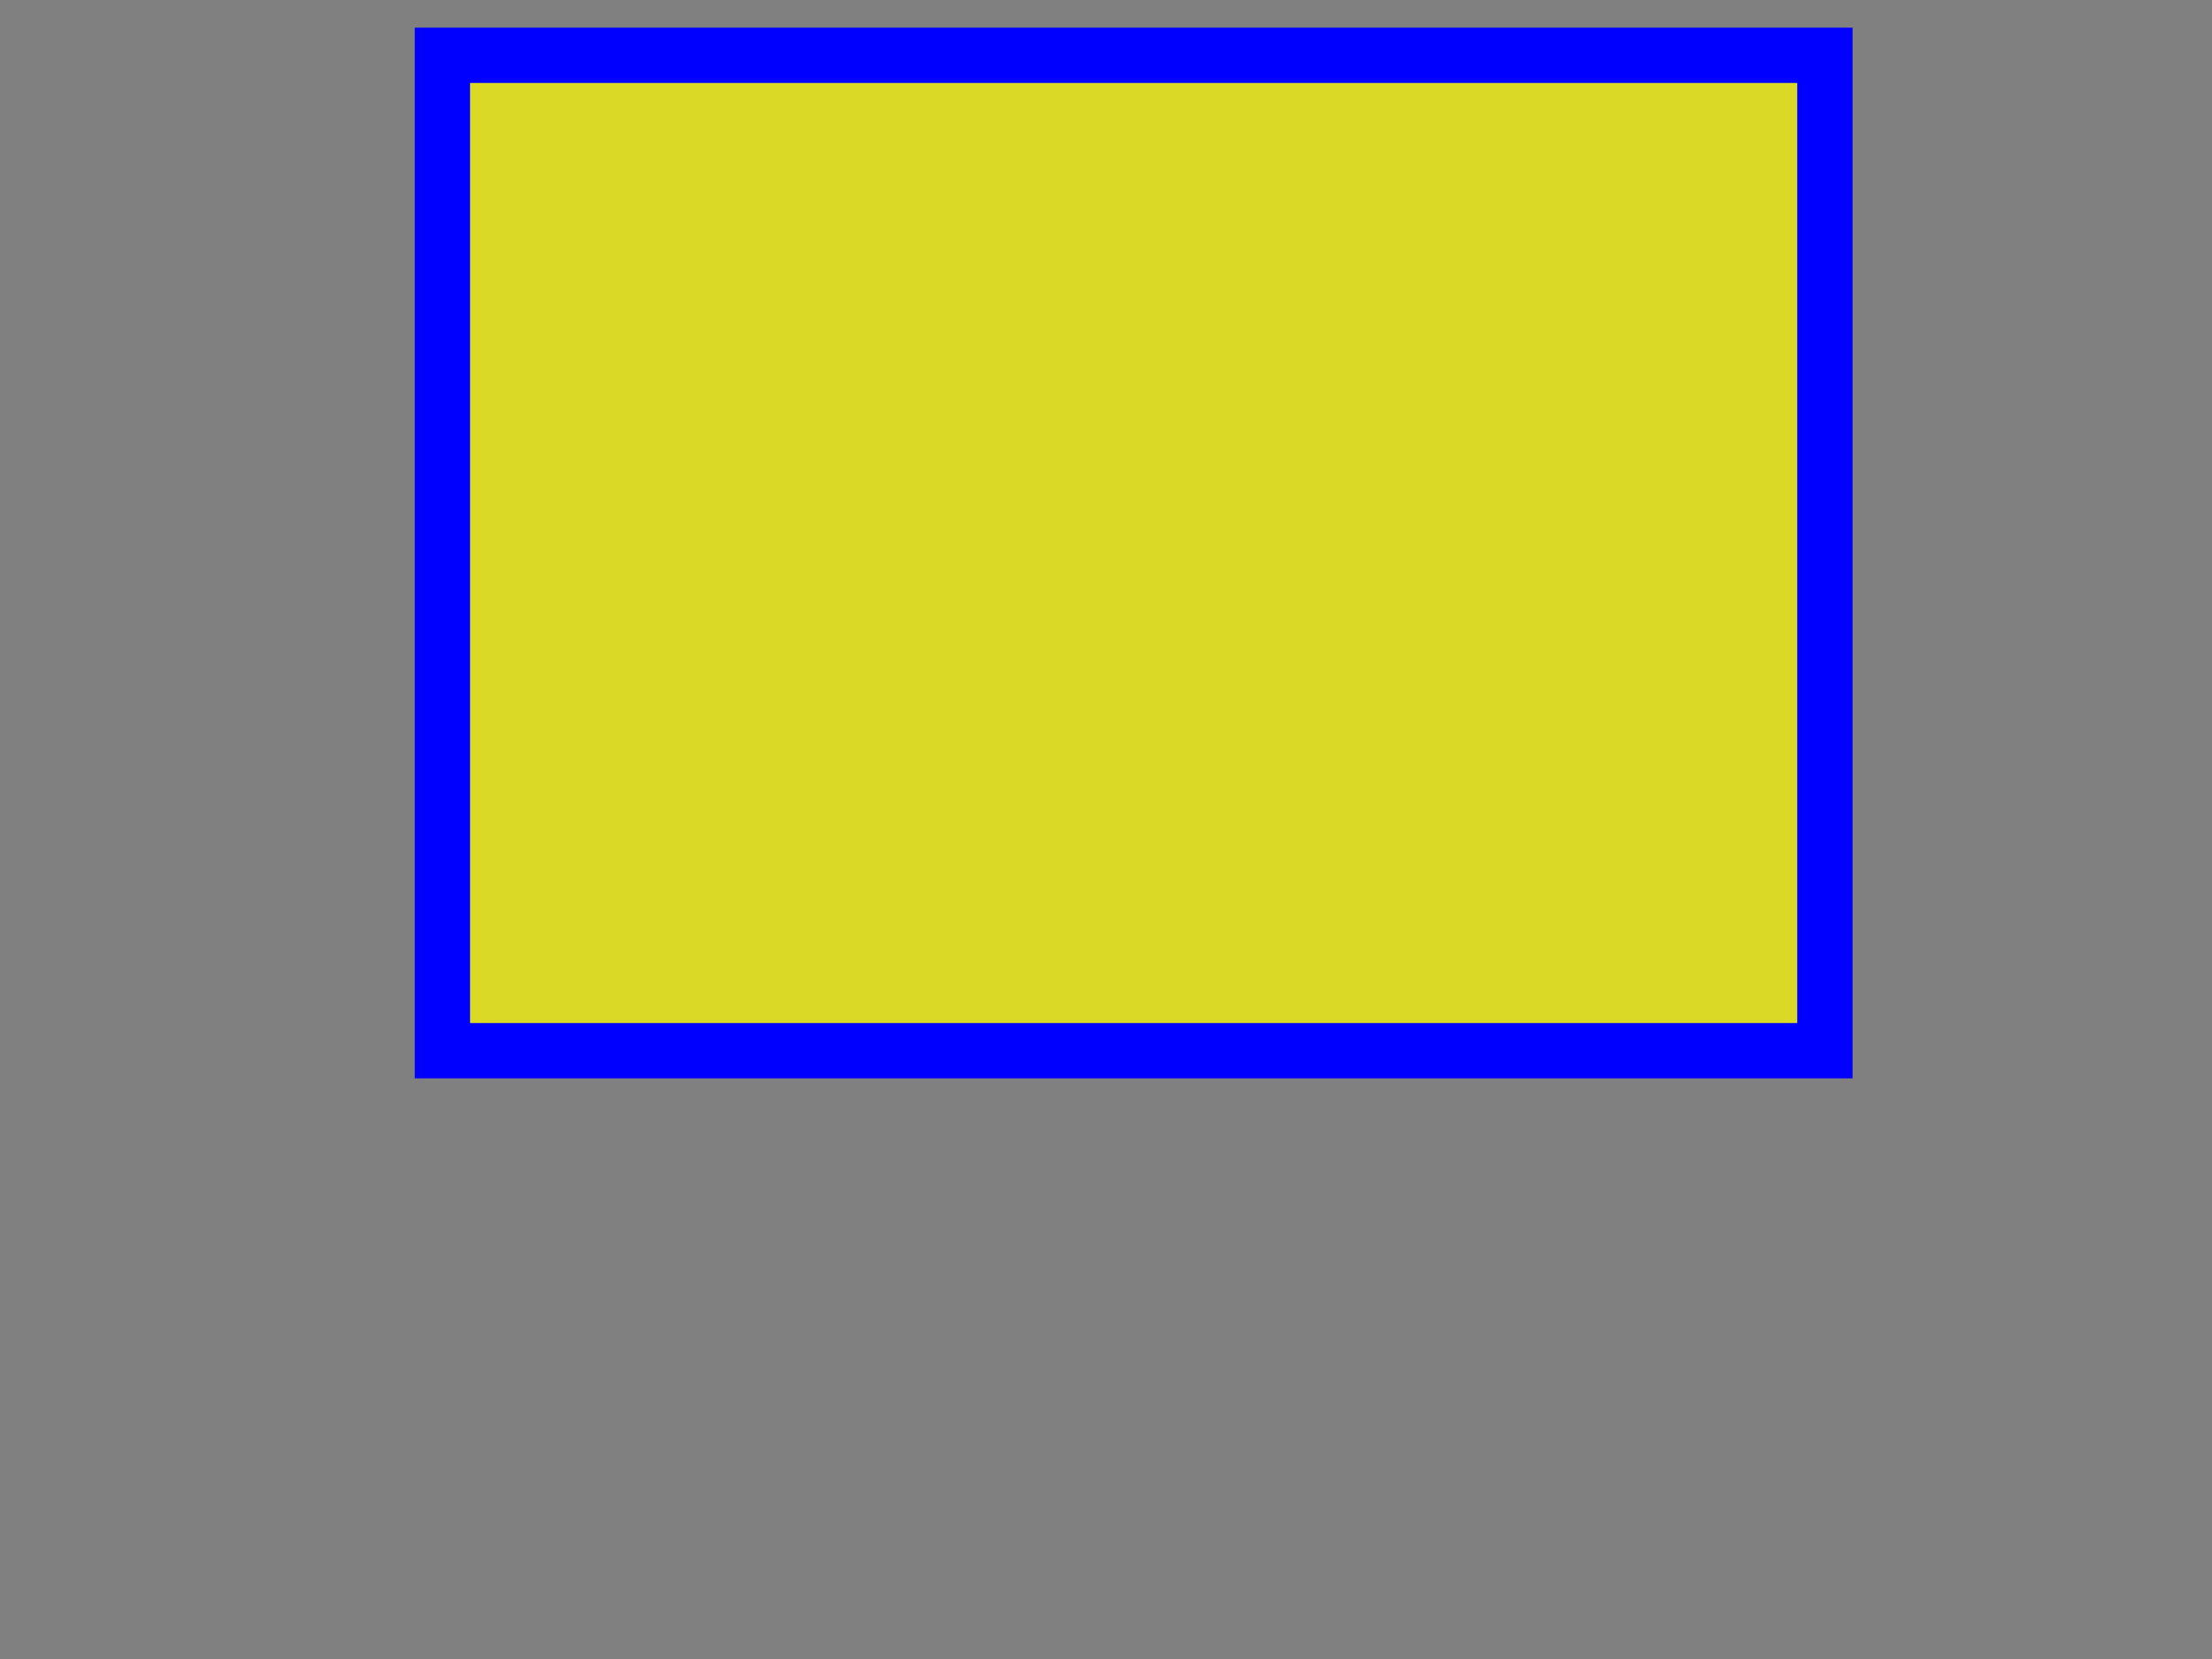 <?xml version="1.0" encoding="UTF-8"?>

<svg version="1.1" baseProfile="full" xmlns="http://www.w3.org/2000/svg" 
width="200" height="150" viewBox="0,0 400,300">
	<rect x="0" y="0" width="400" height="300" fill="#808080" stroke="none"/>
	<rect x="80" y="10" width="250" height="180" fill="yellow" stroke-width="10" stroke="blue" 
	fill-opacity="0.7" />
</svg>